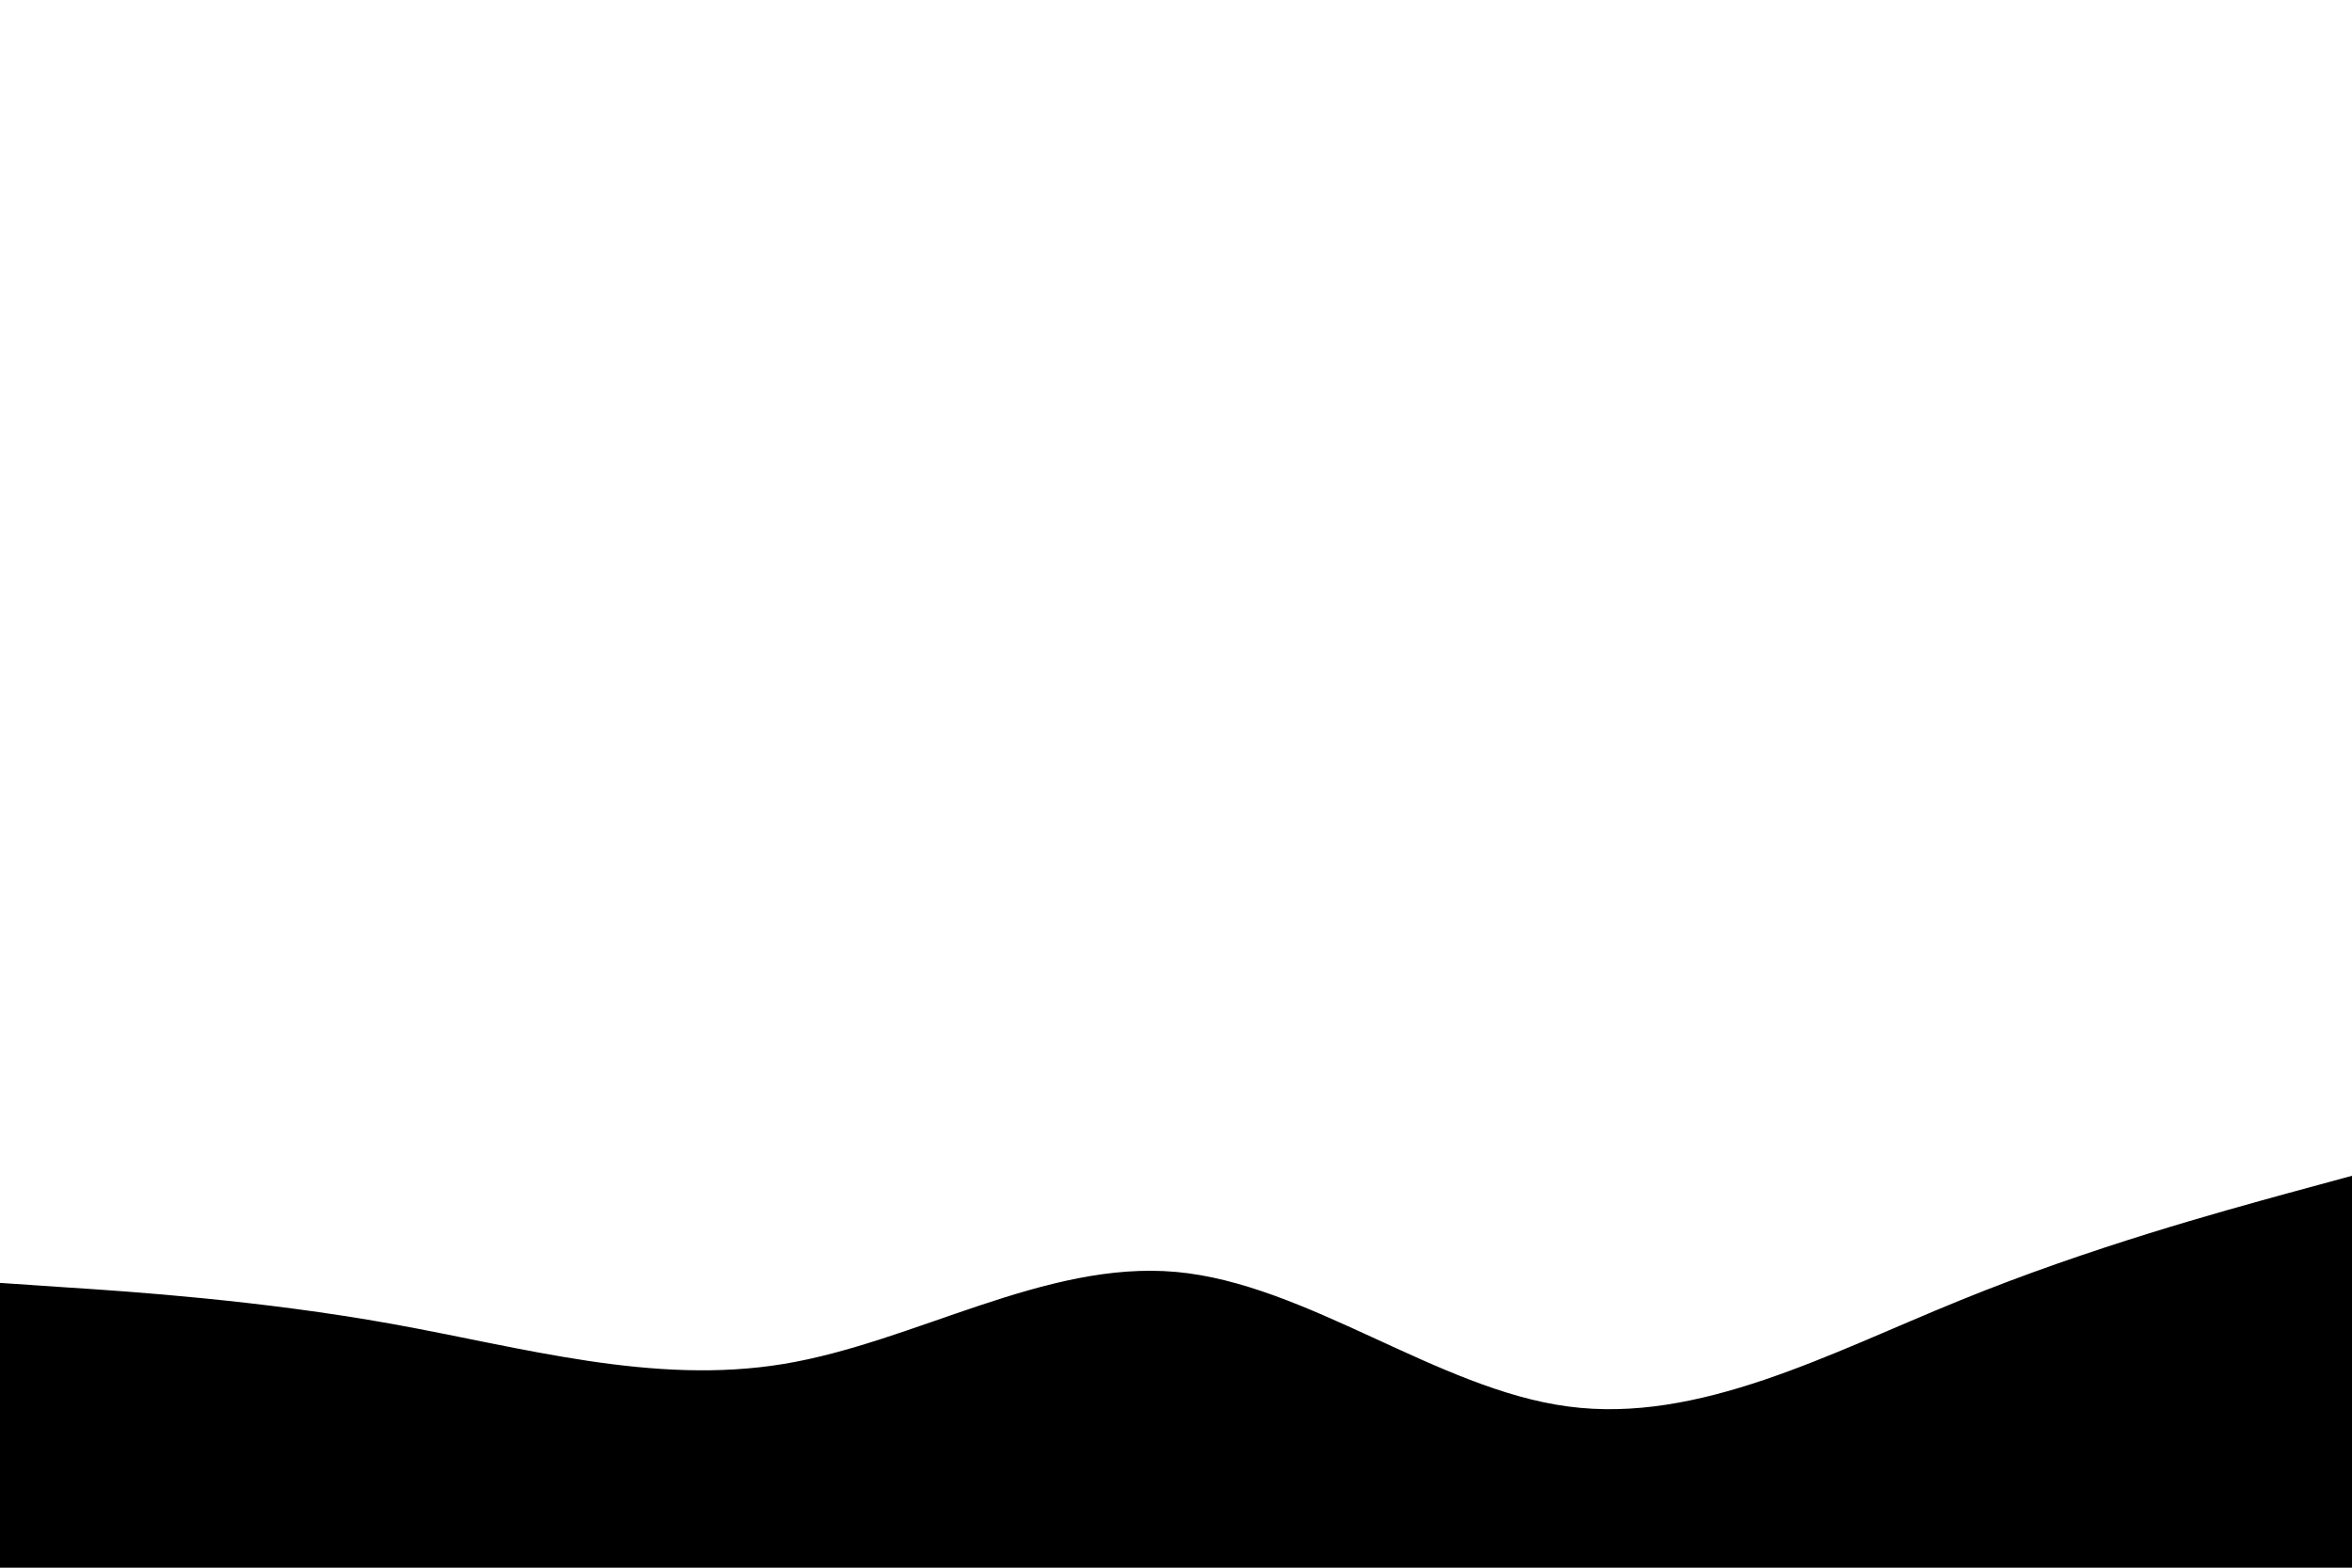 <svg id="visual" viewBox="0 0 900 600" width="900" height="600" xmlns="http://www.w3.org/2000/svg" xmlns:xlink="http://www.w3.org/1999/xlink" version="1.1"><rect x="0" y="0" width="900" height="600" fill="#ffffff"></rect><path d="M0 491L25 492.7C50 494.3 100 497.7 150 506.7C200 515.7 250 530.3 300 522C350 513.7 400 482.3 450 486.8C500 491.3 550 531.7 600 538.3C650 545 700 518 750 497.7C800 477.3 850 463.7 875 456.8L900 450L900 601L875 601C850 601 800 601 750 601C700 601 650 601 600 601C550 601 500 601 450 601C400 601 350 601 300 601C250 601 200 601 150 601C100 601 50 601 25 601L0 601Z" fill="#000000" stroke-linecap="round" stroke-linejoin="miter"></path></svg>